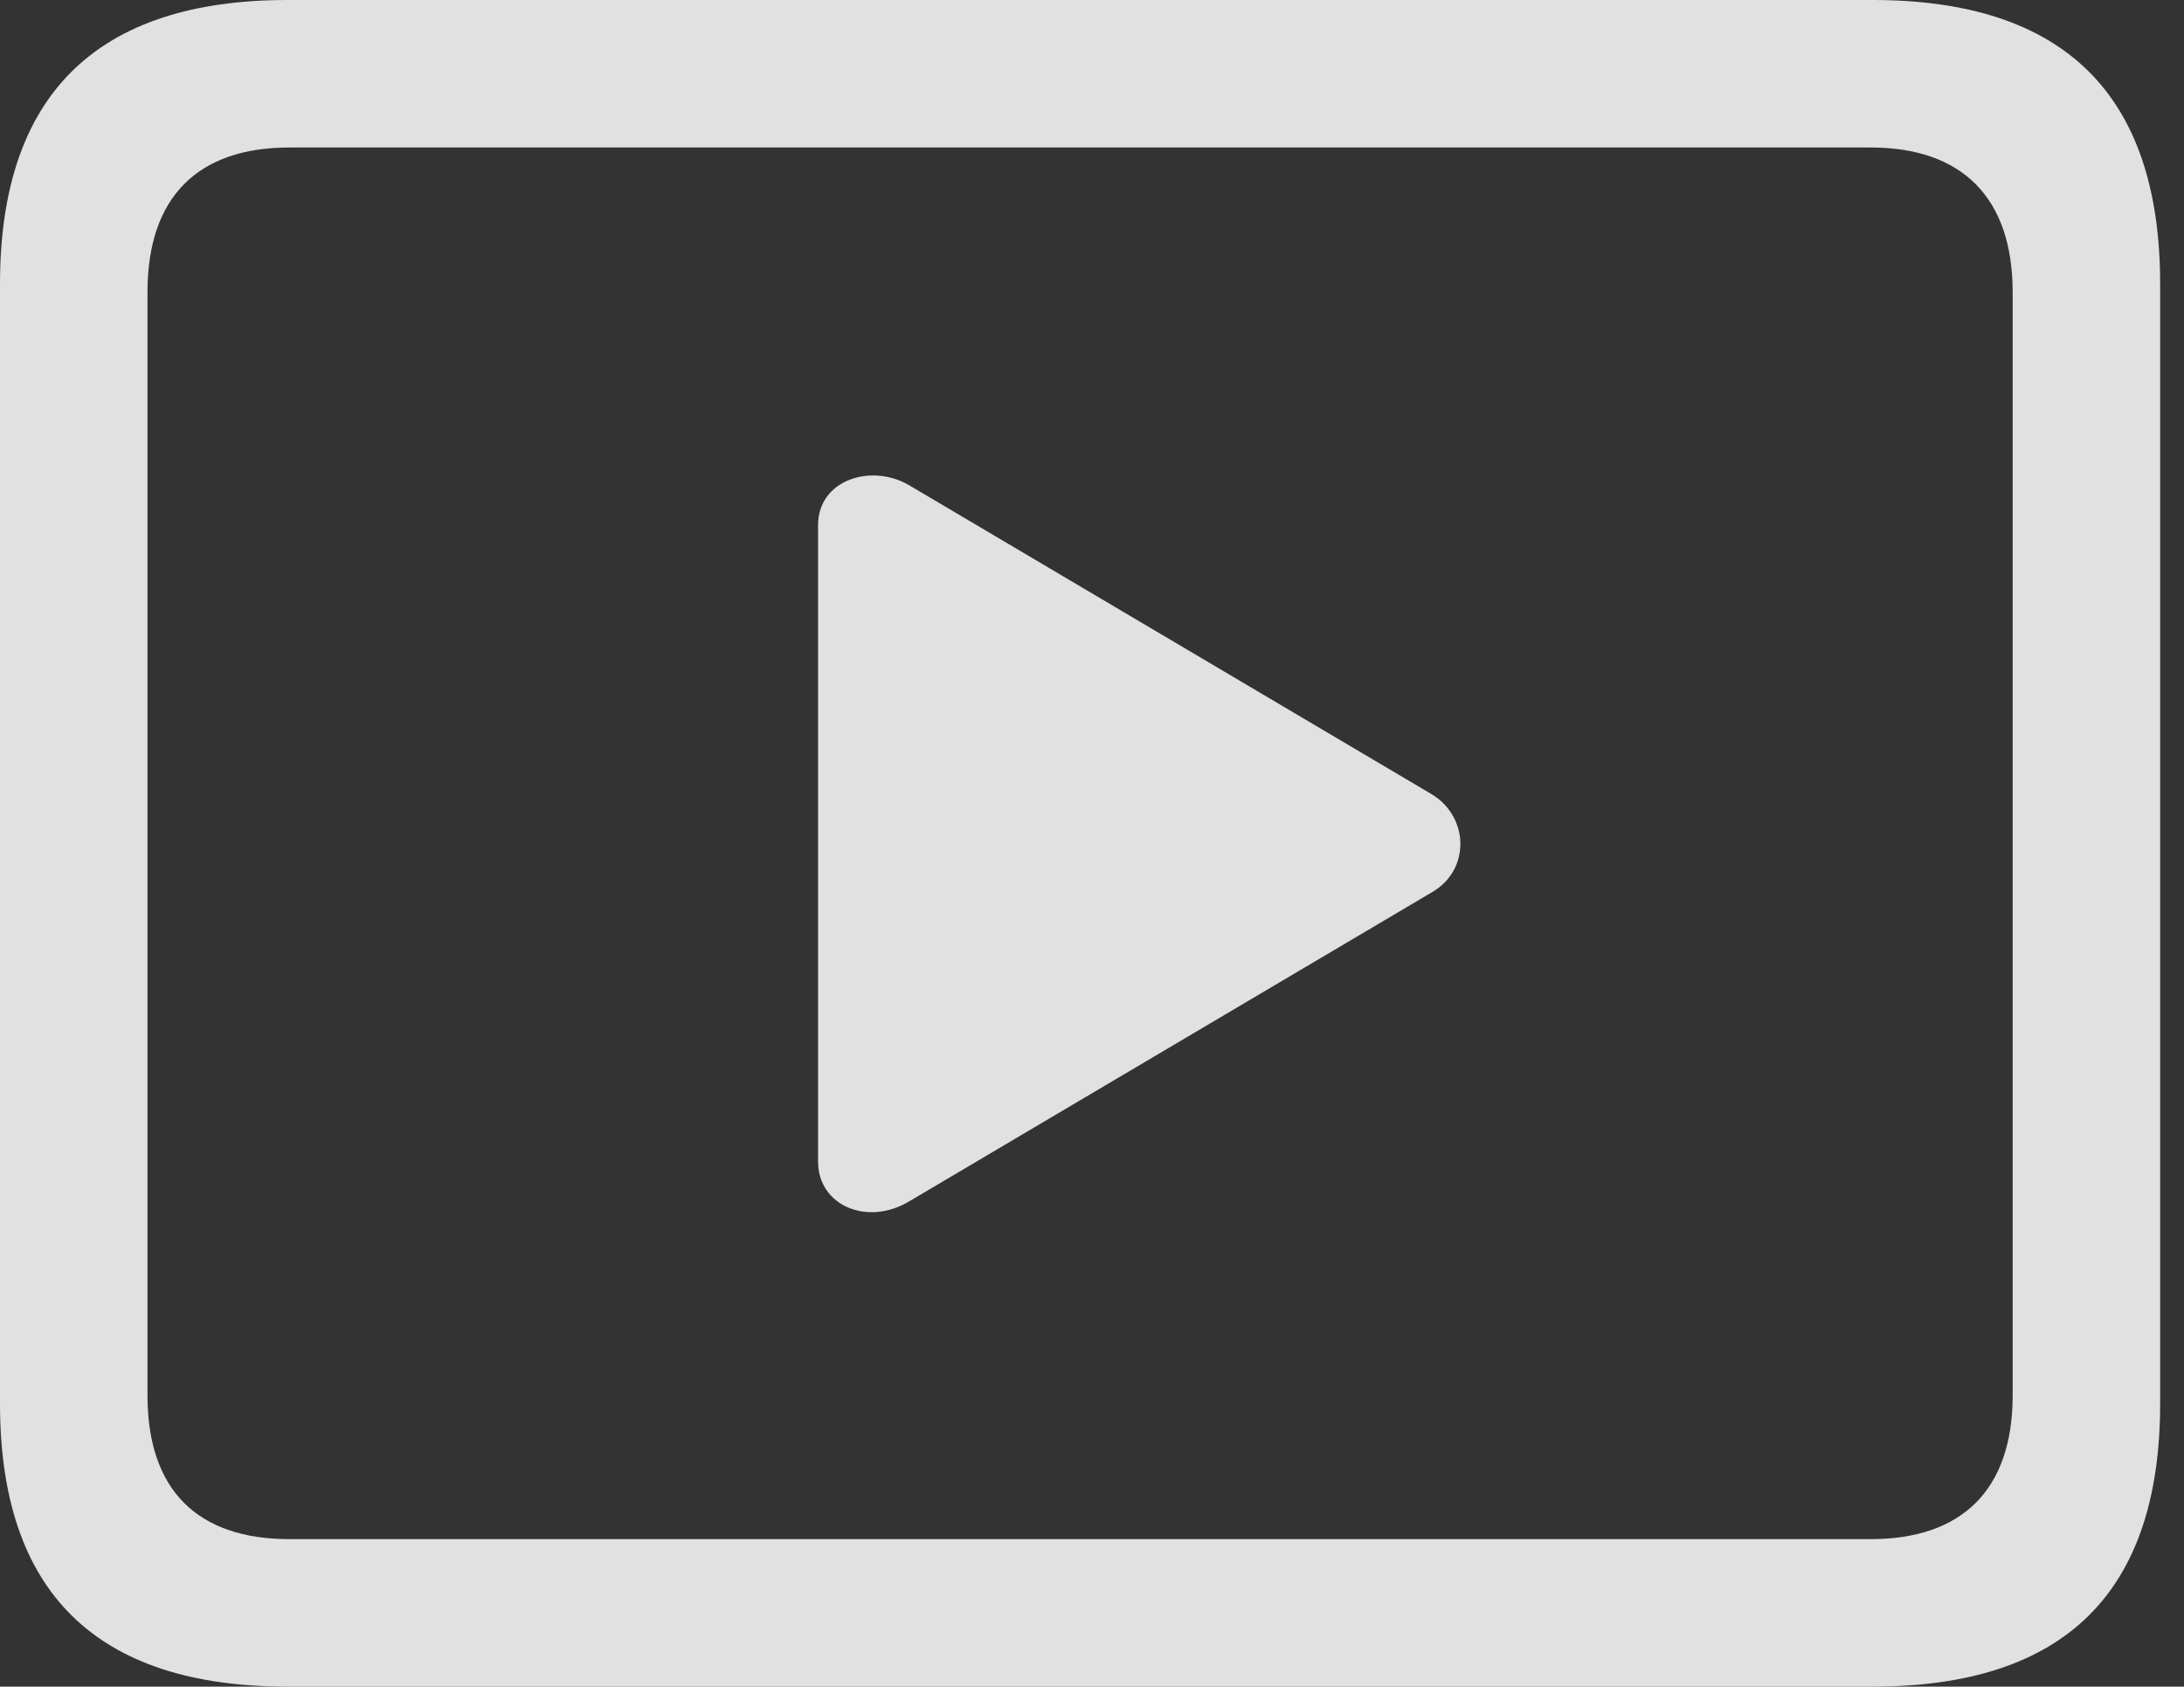 <?xml version="1.0" encoding="UTF-8"?>
<!--Generator: Apple Native CoreSVG 326-->
<!DOCTYPE svg
PUBLIC "-//W3C//DTD SVG 1.1//EN"
       "http://www.w3.org/Graphics/SVG/1.1/DTD/svg11.dtd">
<svg version="1.1" xmlns="http://www.w3.org/2000/svg" xmlns:xlink="http://www.w3.org/1999/xlink" viewBox="0 0 32.594 25.17">
 <rect x="0" y="0" width="32.594" height="25.17" fill="#333333" stroke="none"/>
 <g>
  <rect height="25.17" opacity="0" width="32.594" x="0" y="0"/>
  <path d="M4.293 25.17L27.945 25.17C30.816 25.17 32.238 23.762 32.238 20.945L32.238 4.238C32.238 1.422 30.816 0 27.945 0L4.293 0C1.436 0 0 1.422 0 4.238L0 20.945C0 23.762 1.436 25.17 4.293 25.17ZM4.32 22.969C2.953 22.969 2.201 22.244 2.201 20.822L2.201 4.361C2.201 2.939 2.953 2.201 4.32 2.201L27.918 2.201C29.271 2.201 30.037 2.939 30.037 4.361L30.037 20.822C30.037 22.244 29.271 22.969 27.918 22.969Z" fill="white" fill-opacity="0.85"/>
  <path d="M13.576 17.924L21.369 13.316C21.943 12.988 21.93 12.195 21.369 11.854L13.576 7.246C13.002 6.904 12.209 7.164 12.209 7.834L12.209 17.336C12.209 17.992 12.947 18.307 13.576 17.924Z" fill="white" fill-opacity="0.85"/>
 </g>
</svg>
